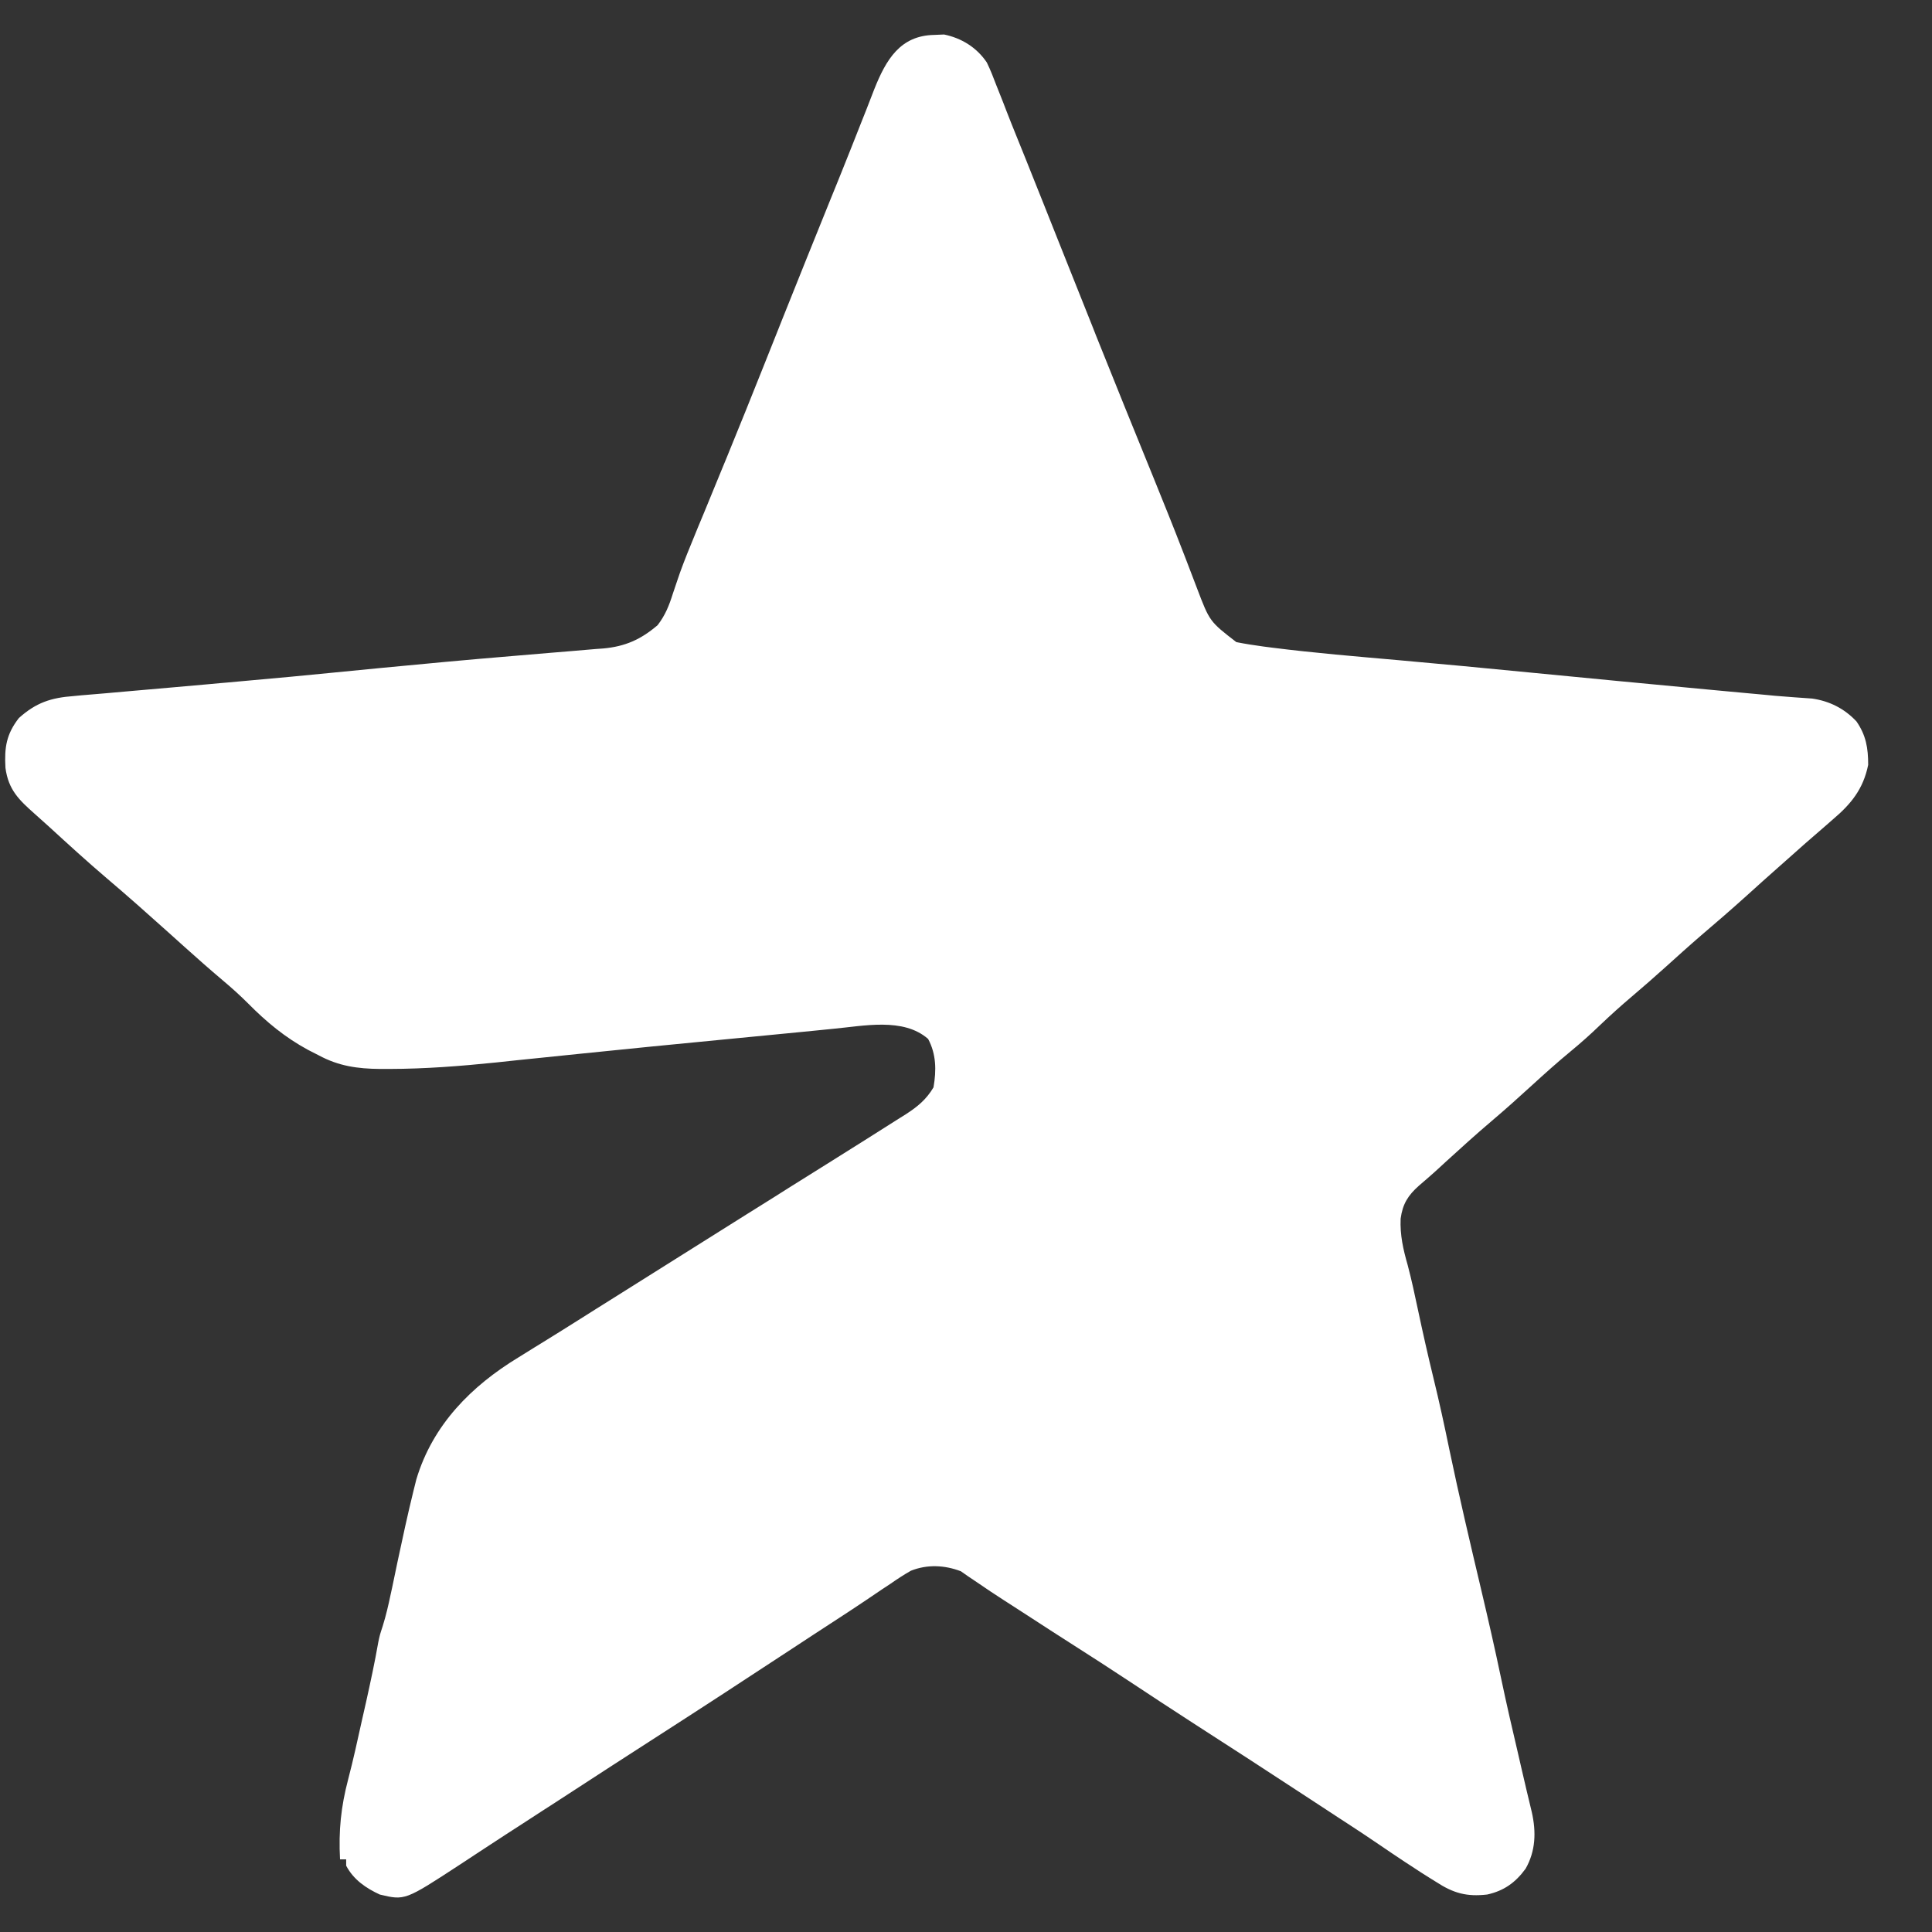 <svg width="28" height="28" viewBox="0 0 28 28" fill="none" xmlns="http://www.w3.org/2000/svg">
<rect x="0" y="0" width="28" height="28" fill="#333333" stroke="none"/>
<path d="M13.54 0.506C13.587 0.504 13.633 0.502 13.682 0.5C13.931 0.551 14.154 0.685 14.302 0.906C14.354 1.013 14.397 1.122 14.439 1.234C14.455 1.275 14.472 1.315 14.488 1.357C14.522 1.442 14.556 1.528 14.588 1.613C14.634 1.732 14.682 1.851 14.73 1.97C14.825 2.203 14.918 2.436 15.011 2.67C15.046 2.757 15.08 2.844 15.115 2.93C15.186 3.11 15.257 3.289 15.329 3.468C15.498 3.893 15.667 4.317 15.837 4.742C15.861 4.804 15.861 4.804 15.886 4.867C16.162 5.556 16.44 6.244 16.721 6.932C16.864 7.285 17.007 7.638 17.144 7.994C17.156 8.025 17.169 8.057 17.181 8.089C17.238 8.235 17.293 8.38 17.348 8.526C17.531 9.007 17.531 9.007 17.918 9.306C18.049 9.332 18.178 9.352 18.311 9.37C18.355 9.376 18.398 9.381 18.443 9.387C19.051 9.464 19.661 9.514 20.271 9.568C20.896 9.623 21.521 9.683 22.146 9.744C23.006 9.828 23.867 9.91 24.728 9.991C24.781 9.996 24.834 10.001 24.889 10.006C25.04 10.02 25.191 10.034 25.342 10.048C25.386 10.052 25.43 10.056 25.475 10.06C25.517 10.064 25.559 10.068 25.603 10.072C25.644 10.076 25.684 10.08 25.727 10.084C25.816 10.092 25.905 10.099 25.995 10.105C26.041 10.108 26.088 10.112 26.136 10.115C26.178 10.118 26.22 10.121 26.263 10.124C26.513 10.16 26.728 10.267 26.905 10.455C27.044 10.656 27.075 10.84 27.075 11.085C27.004 11.436 26.826 11.653 26.565 11.874C26.536 11.899 26.506 11.925 26.476 11.952C26.416 12.005 26.355 12.057 26.295 12.109C26.191 12.198 26.089 12.289 25.987 12.38C25.917 12.443 25.846 12.505 25.776 12.567C25.622 12.703 25.468 12.841 25.316 12.979C25.096 13.177 24.874 13.37 24.649 13.561C24.475 13.711 24.304 13.866 24.133 14.02C23.973 14.164 23.811 14.306 23.648 14.444C23.491 14.577 23.339 14.714 23.19 14.856C23.052 14.989 22.911 15.115 22.764 15.236C22.57 15.396 22.384 15.563 22.198 15.733C22.008 15.907 21.816 16.079 21.619 16.246C21.39 16.44 21.168 16.642 20.945 16.845C20.919 16.869 20.892 16.893 20.865 16.919C20.839 16.942 20.813 16.966 20.787 16.99C20.713 17.056 20.638 17.121 20.563 17.185C20.407 17.324 20.328 17.447 20.299 17.662C20.289 17.901 20.336 18.107 20.401 18.334C20.458 18.549 20.504 18.765 20.55 18.982C20.62 19.312 20.694 19.641 20.774 19.969C20.858 20.312 20.933 20.656 21.004 21.002C21.146 21.683 21.306 22.36 21.466 23.037C21.567 23.465 21.665 23.893 21.755 24.323C21.833 24.694 21.918 25.063 22.005 25.432C22.02 25.5 22.036 25.569 22.052 25.637C22.125 25.951 22.125 25.951 22.2 26.263C22.265 26.551 22.256 26.827 22.11 27.083C21.961 27.287 21.793 27.404 21.553 27.457C21.256 27.491 21.064 27.438 20.813 27.274C20.783 27.256 20.752 27.237 20.721 27.217C20.628 27.159 20.536 27.1 20.445 27.039C20.418 27.022 20.391 27.004 20.363 26.986C20.235 26.901 20.107 26.815 19.98 26.728C19.82 26.619 19.659 26.512 19.497 26.407C19.468 26.388 19.439 26.369 19.409 26.35C19.346 26.308 19.283 26.267 19.22 26.226C19.104 26.151 18.989 26.075 18.873 25.999C18.355 25.659 17.835 25.322 17.314 24.987C16.992 24.779 16.672 24.569 16.352 24.357C16.091 24.184 15.828 24.015 15.565 23.847C15.341 23.704 15.119 23.561 14.897 23.416C14.778 23.339 14.659 23.262 14.539 23.185C14.414 23.104 14.289 23.022 14.167 22.937C14.123 22.907 14.078 22.877 14.033 22.847C13.998 22.822 13.962 22.797 13.926 22.772C13.69 22.682 13.439 22.67 13.202 22.764C13.097 22.823 12.999 22.888 12.9 22.957C12.862 22.982 12.825 23.007 12.786 23.032C12.706 23.086 12.625 23.14 12.545 23.195C12.376 23.309 12.204 23.421 12.033 23.532C11.852 23.649 11.672 23.768 11.492 23.886C10.802 24.34 10.111 24.79 9.417 25.236C9.051 25.471 8.686 25.708 8.322 25.945C8.207 26.02 8.092 26.094 7.977 26.169C7.938 26.194 7.9 26.218 7.86 26.244C7.783 26.294 7.705 26.344 7.628 26.395C7.428 26.524 7.227 26.654 7.028 26.785C6.987 26.812 6.945 26.84 6.903 26.867C6.825 26.918 6.747 26.97 6.669 27.021C5.869 27.544 5.869 27.544 5.504 27.457C5.305 27.365 5.124 27.243 5.017 27.039C5.017 27.009 5.017 26.978 5.017 26.947C4.988 26.947 4.958 26.947 4.928 26.947C4.906 26.533 4.941 26.186 5.046 25.787C5.12 25.505 5.182 25.219 5.245 24.934C5.266 24.842 5.286 24.751 5.307 24.66C5.37 24.375 5.432 24.09 5.482 23.802C5.504 23.697 5.504 23.697 5.547 23.565C5.595 23.411 5.63 23.259 5.663 23.101C5.67 23.071 5.676 23.041 5.683 23.01C5.709 22.884 5.736 22.758 5.762 22.631C5.835 22.288 5.909 21.945 5.993 21.604C6.007 21.55 6.02 21.496 6.034 21.44C6.272 20.644 6.838 20.084 7.508 19.676C7.587 19.627 7.667 19.577 7.746 19.528C7.806 19.491 7.806 19.491 7.868 19.453C8.052 19.34 8.234 19.225 8.417 19.11C8.49 19.064 8.564 19.017 8.637 18.971C8.694 18.935 8.694 18.935 8.752 18.899C11.089 17.43 11.089 17.43 11.201 17.361C11.275 17.314 11.349 17.268 11.422 17.221C11.609 17.104 11.796 16.987 11.983 16.87C12.168 16.754 12.352 16.638 12.537 16.522C12.607 16.477 12.677 16.433 12.747 16.389C12.845 16.328 12.943 16.265 13.041 16.203C13.07 16.185 13.099 16.167 13.129 16.148C13.297 16.039 13.424 15.936 13.529 15.759C13.572 15.511 13.569 15.278 13.451 15.057C13.091 14.742 12.515 14.87 12.076 14.91C11.983 14.919 11.89 14.929 11.797 14.938C11.729 14.944 11.661 14.951 11.594 14.958C11.45 14.972 11.306 14.986 11.162 15C10.935 15.022 10.708 15.044 10.481 15.066C9.779 15.133 9.078 15.203 8.376 15.275C8.185 15.295 7.994 15.314 7.803 15.334C7.599 15.354 7.395 15.376 7.191 15.398C6.675 15.451 6.162 15.491 5.643 15.492C5.597 15.492 5.552 15.492 5.505 15.492C5.182 15.489 4.908 15.451 4.618 15.294C4.568 15.269 4.519 15.244 4.467 15.217C4.132 15.036 3.862 14.812 3.592 14.539C3.474 14.421 3.353 14.313 3.227 14.207C3.039 14.048 2.855 13.886 2.673 13.722C2.62 13.674 2.567 13.627 2.514 13.579C2.475 13.544 2.475 13.544 2.435 13.508C2.14 13.243 1.844 12.98 1.542 12.724C1.257 12.481 0.98 12.228 0.704 11.975C0.637 11.914 0.569 11.854 0.502 11.794C0.277 11.594 0.121 11.447 0.079 11.128C0.062 10.83 0.093 10.64 0.273 10.407C0.524 10.181 0.743 10.112 1.065 10.088C1.103 10.084 1.14 10.081 1.179 10.077C1.302 10.066 1.425 10.056 1.548 10.046C1.634 10.038 1.72 10.03 1.806 10.023C2.023 10.003 2.24 9.985 2.457 9.966C2.638 9.951 2.819 9.935 3 9.918C3.065 9.912 3.13 9.906 3.195 9.9C3.242 9.896 3.242 9.896 3.29 9.892C3.385 9.883 3.48 9.875 3.575 9.866C3.998 9.829 4.42 9.789 4.842 9.747C5.286 9.703 5.73 9.66 6.175 9.619C6.266 9.611 6.358 9.602 6.45 9.593C6.782 9.563 7.114 9.533 7.446 9.506C7.628 9.491 7.809 9.475 7.991 9.46C8.08 9.452 8.169 9.445 8.258 9.438C8.383 9.428 8.508 9.417 8.633 9.406C8.67 9.404 8.707 9.401 8.745 9.398C9.059 9.369 9.287 9.269 9.531 9.06C9.641 8.917 9.697 8.777 9.751 8.605C9.774 8.538 9.797 8.471 9.819 8.404C9.837 8.352 9.837 8.352 9.855 8.299C9.92 8.118 9.993 7.94 10.066 7.763C10.081 7.726 10.097 7.689 10.112 7.65C10.144 7.572 10.177 7.495 10.209 7.417C10.297 7.203 10.385 6.989 10.473 6.774C10.501 6.708 10.501 6.708 10.528 6.641C10.718 6.179 10.903 5.716 11.088 5.253C11.154 5.087 11.22 4.921 11.286 4.756C11.31 4.694 11.31 4.694 11.336 4.63C11.568 4.049 11.802 3.468 12.037 2.887C12.072 2.802 12.106 2.716 12.141 2.631C12.157 2.59 12.174 2.549 12.191 2.507C12.29 2.261 12.388 2.014 12.485 1.767C12.508 1.711 12.53 1.654 12.553 1.596C12.592 1.497 12.631 1.397 12.669 1.297C12.842 0.862 13.047 0.515 13.54 0.506Z" fill="white"/>
</svg>
